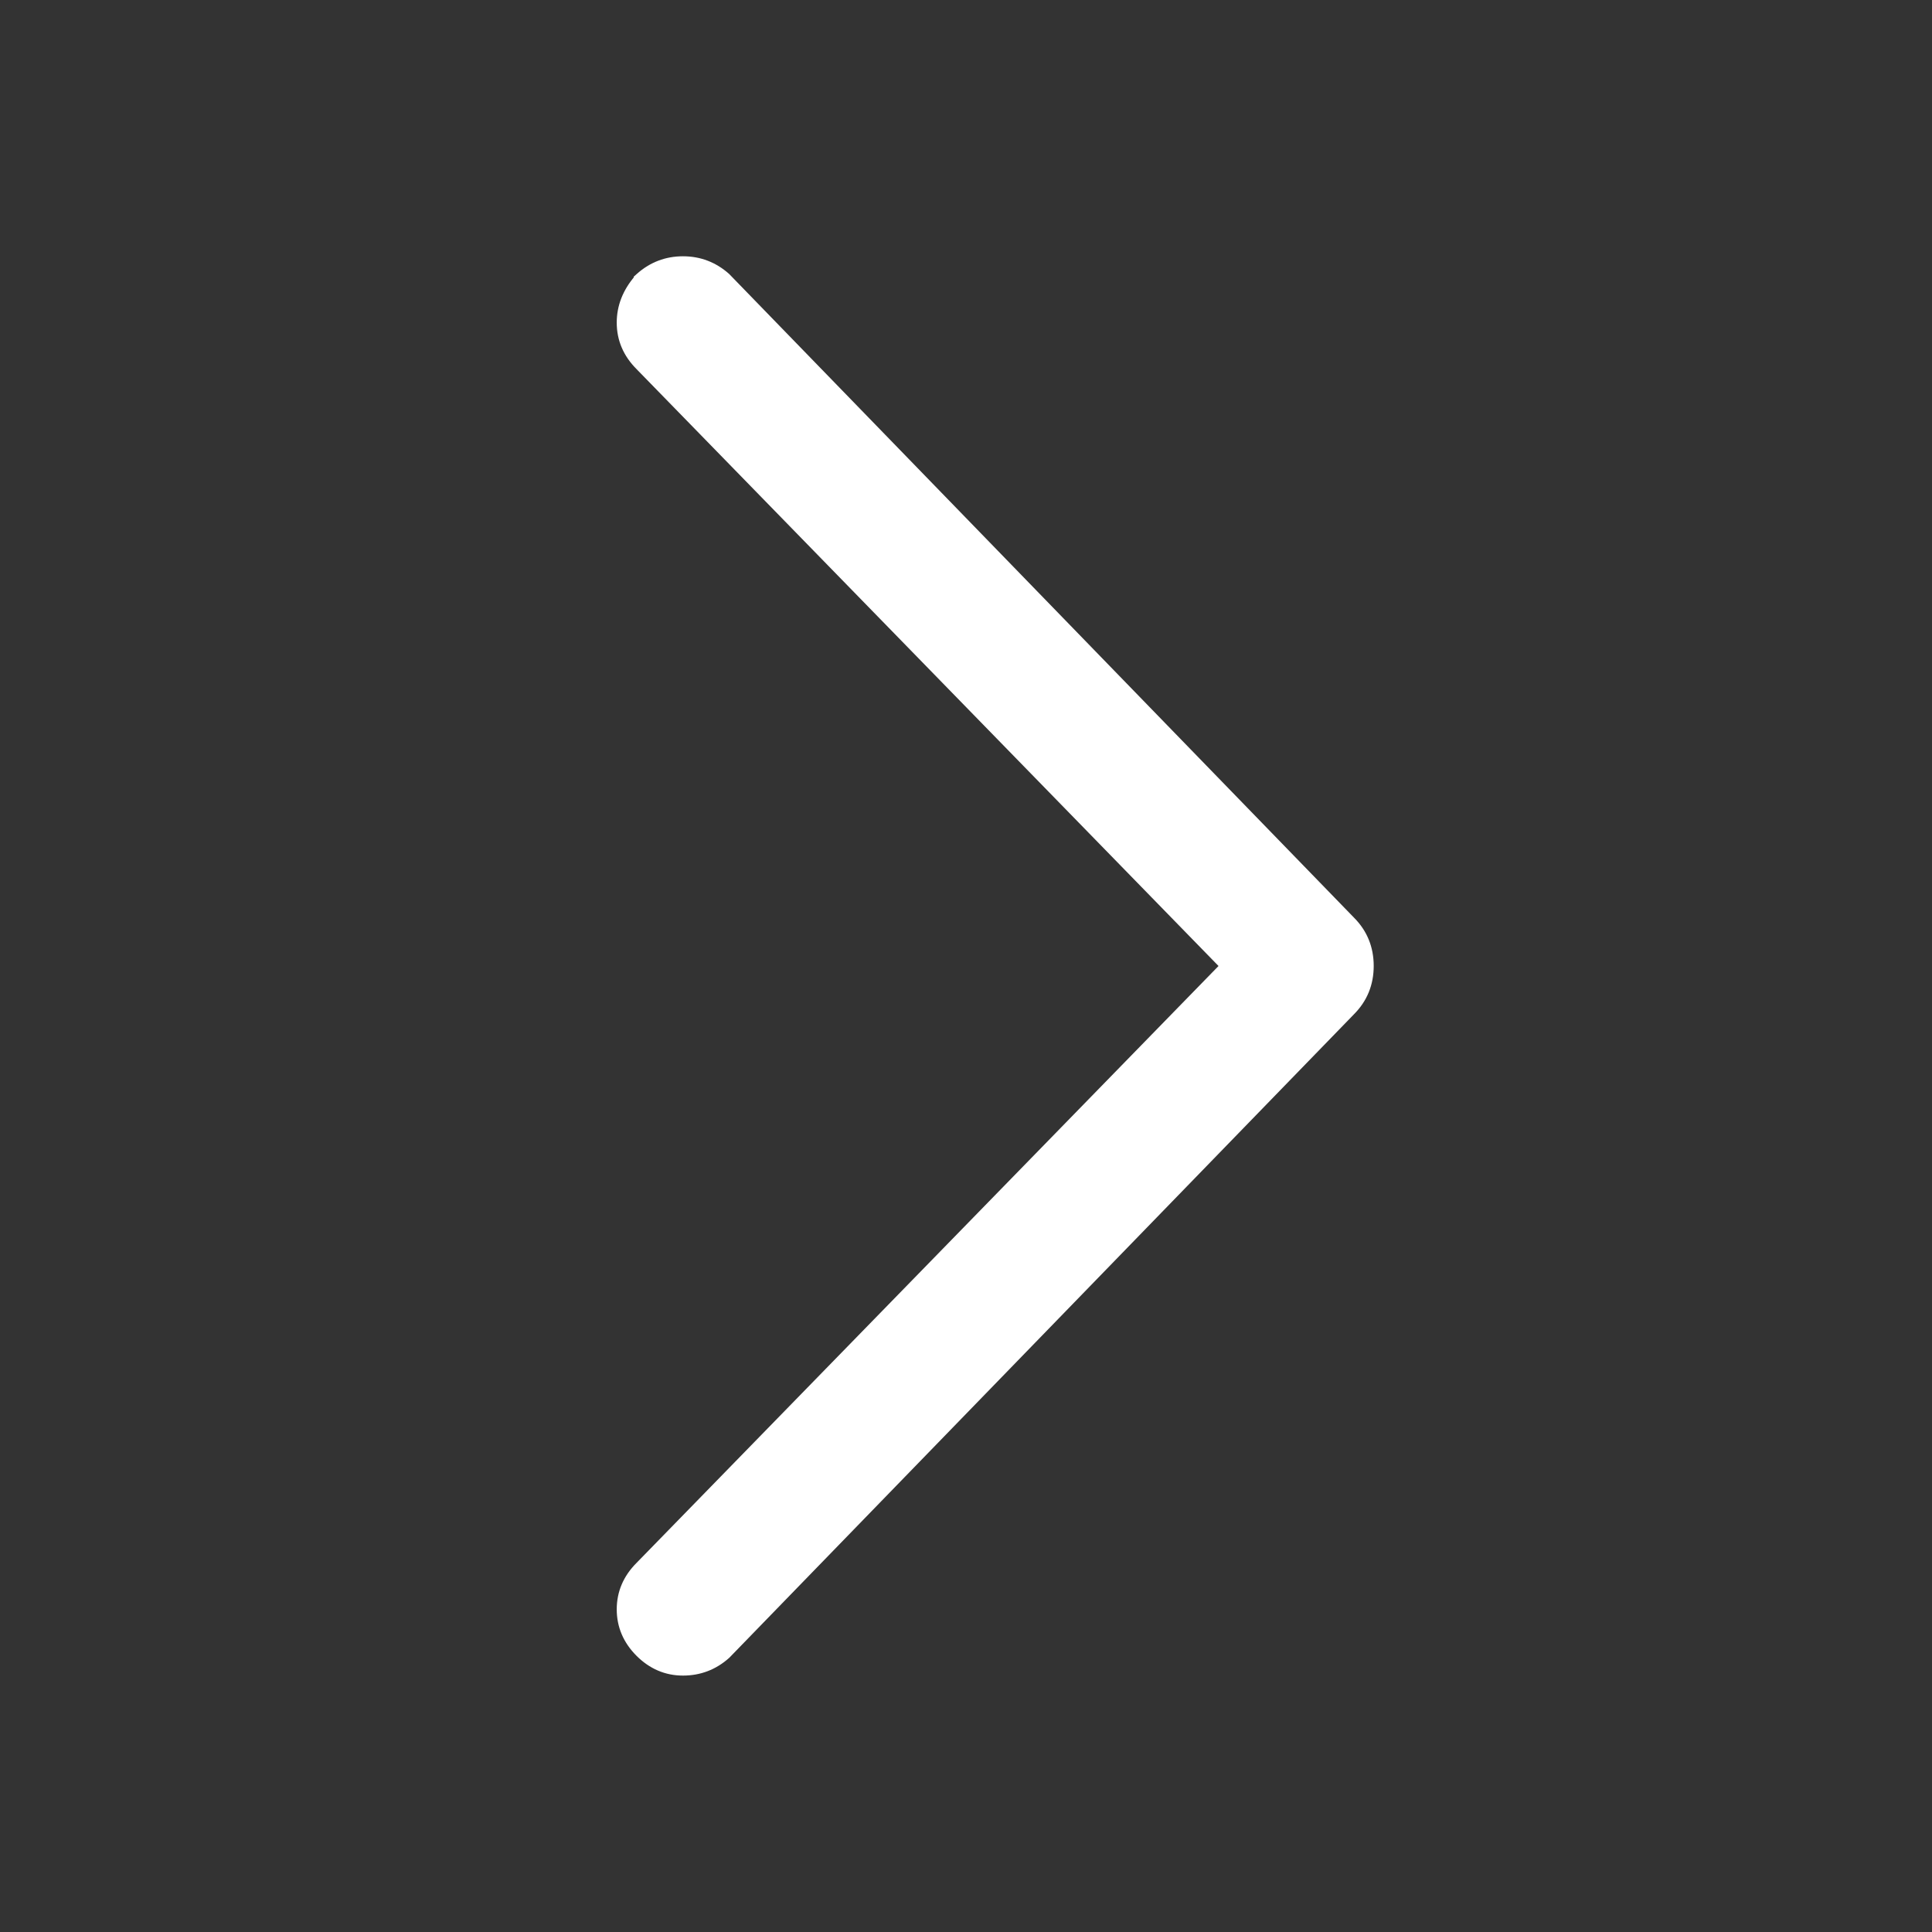 <svg width="100" height="100" viewBox="0 0 100 100" fill="none" xmlns="http://www.w3.org/2000/svg">
<rect x="0" y="0" width="100" height="100" fill="#333333" stroke="none"/>
<path d="M37.566 85.633L37.573 85.627L37.579 85.621L69.902 52.324C69.902 52.323 69.903 52.323 69.903 52.322C70.536 51.689 70.853 50.909 70.853 49.997C70.853 49.085 70.536 48.304 69.903 47.671C69.903 47.671 69.902 47.67 69.902 47.67L37.579 14.373L37.573 14.366L37.566 14.36C36.935 13.799 36.193 13.515 35.35 13.515C34.507 13.515 33.765 13.799 33.134 14.36L33.05 14.435V14.456C32.471 15.129 32.172 15.879 32.172 16.7C32.172 17.551 32.494 18.297 33.122 18.925C33.123 18.926 33.123 18.926 33.123 18.927L63.42 50L33.123 81.073C33.123 81.073 33.122 81.074 33.122 81.074C32.494 81.703 32.172 82.449 32.172 83.3C32.172 84.152 32.494 84.897 33.123 85.527C33.752 86.156 34.498 86.478 35.35 86.478C36.193 86.478 36.935 86.195 37.566 85.633Z" fill="white" stroke="white" stroke-width="0.5"/>
</svg>
